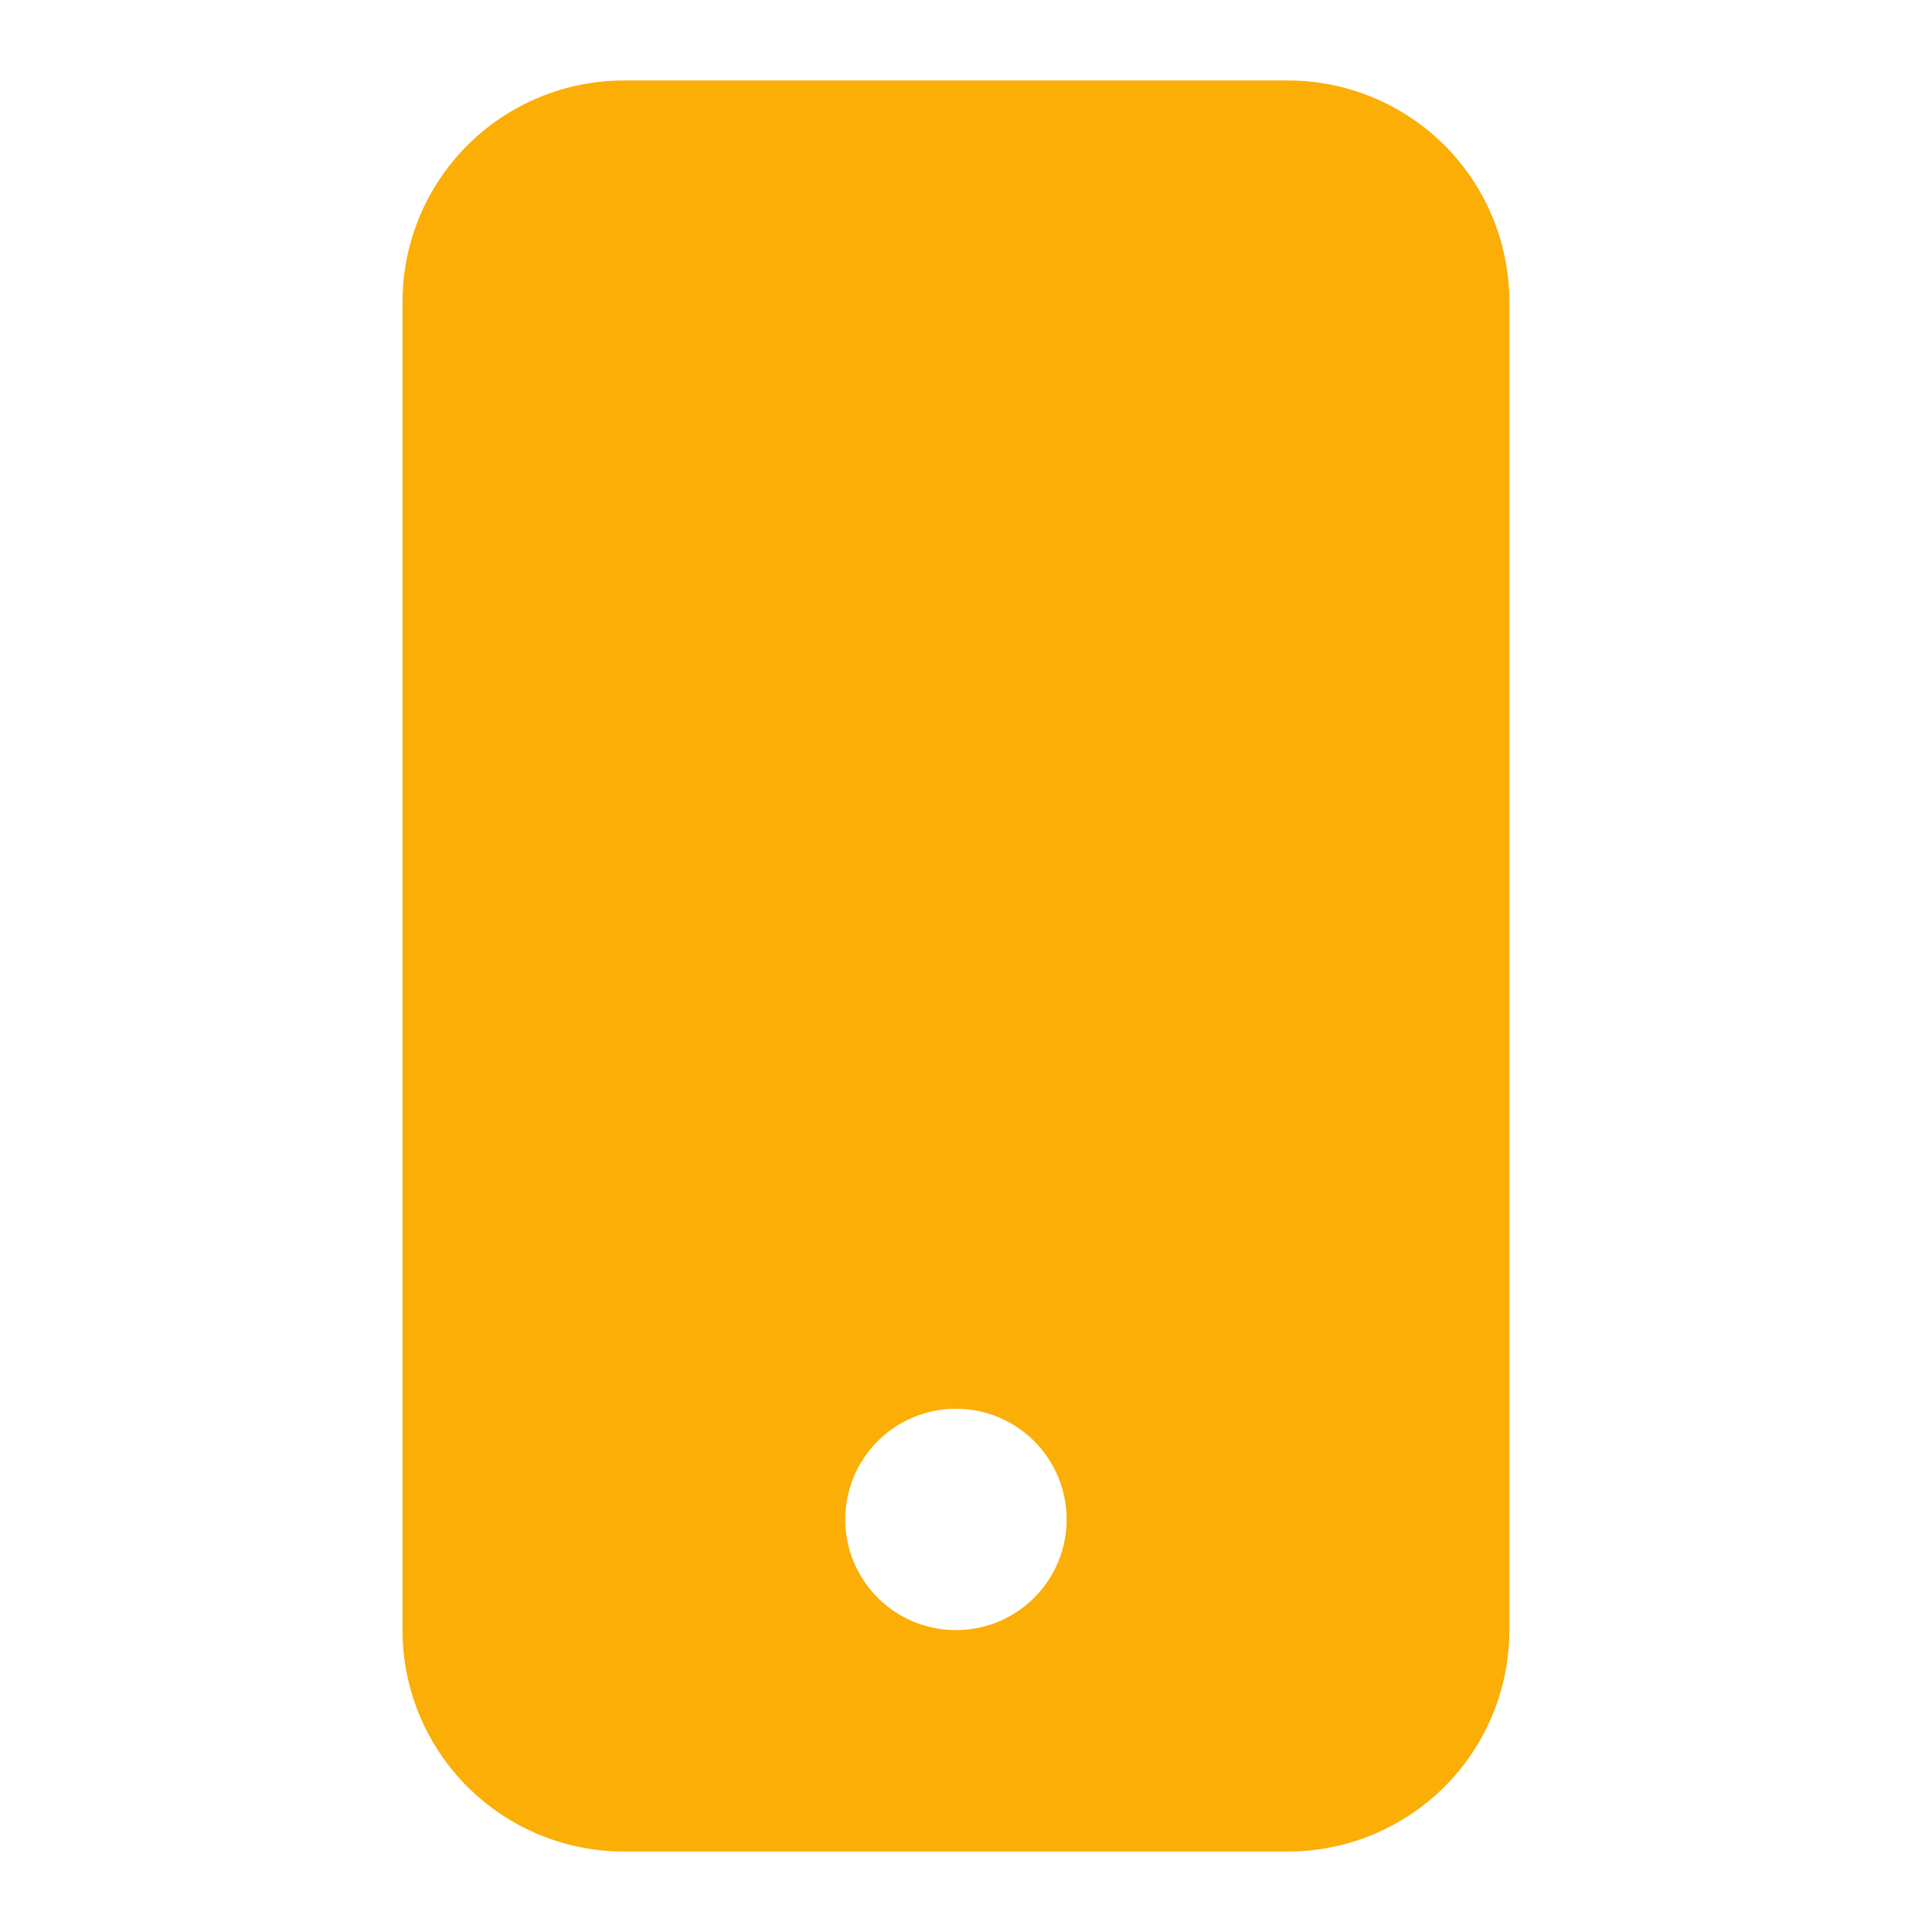 <svg width="32" height="32" viewBox="0 0 32 32" fill="none" xmlns="http://www.w3.org/2000/svg">
<path d="M6.667 5C6.667 4.028 7.053 3.095 7.741 2.407C8.428 1.72 9.361 1.333 10.333 1.333H21.333C22.306 1.333 23.238 1.72 23.926 2.407C24.614 3.095 25 4.028 25 5V27C25 27.973 24.614 28.905 23.926 29.593C23.238 30.28 22.306 30.667 21.333 30.667H10.333C9.361 30.667 8.428 30.28 7.741 29.593C7.053 28.905 6.667 27.973 6.667 27V5ZM17.667 25.167C17.667 24.68 17.474 24.214 17.13 23.87C16.786 23.526 16.32 23.333 15.833 23.333C15.347 23.333 14.881 23.526 14.537 23.87C14.193 24.214 14 24.68 14 25.167C14 25.653 14.193 26.119 14.537 26.463C14.881 26.807 15.347 27 15.833 27C16.32 27 16.786 26.807 17.13 26.463C17.474 26.119 17.667 25.653 17.667 25.167Z" fill="#FBAE05"/>
</svg>
